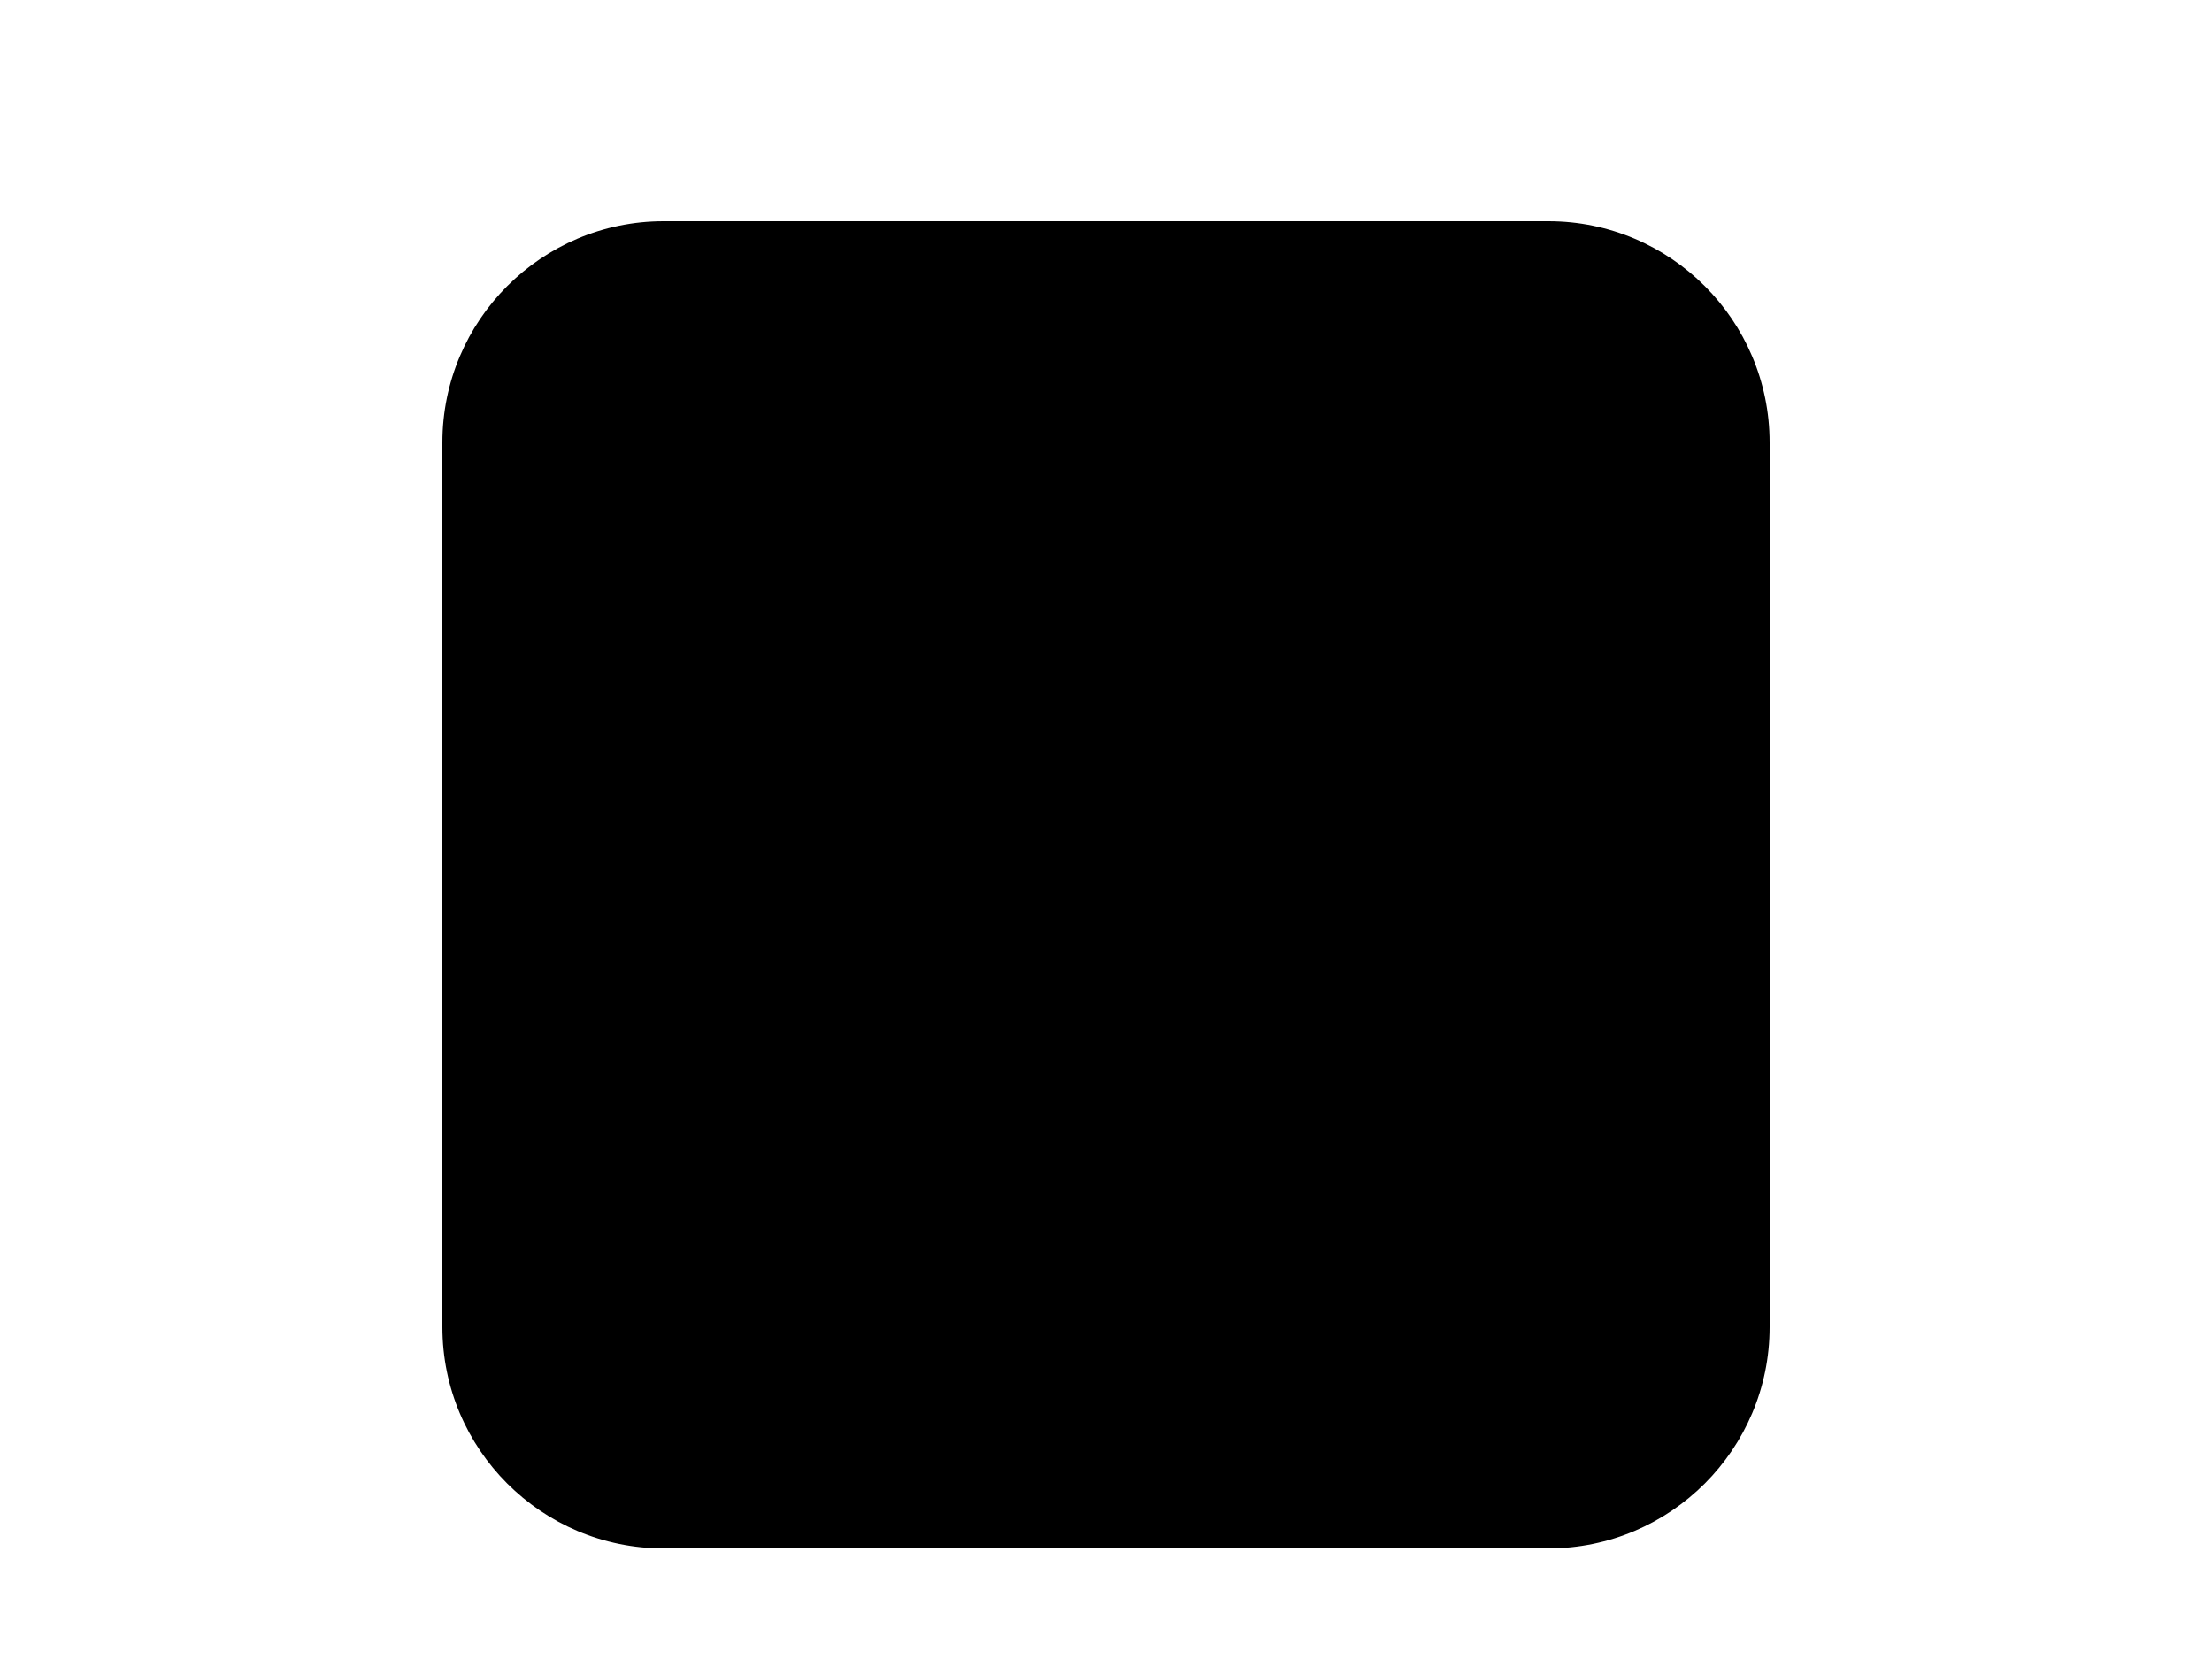 <svg width="20" height="15" viewBox="0 0 20 15" fill="none" xmlns="http://www.w3.org/2000/svg">
<path d="M4 4C4 2.897 4.897 2 6 2H14C15.103 2 16 2.897 16 4V12C16 13.103 15.103 14 14 14H6C4.897 14 4 13.103 4 12V4Z" fill="black"/>
</svg>
